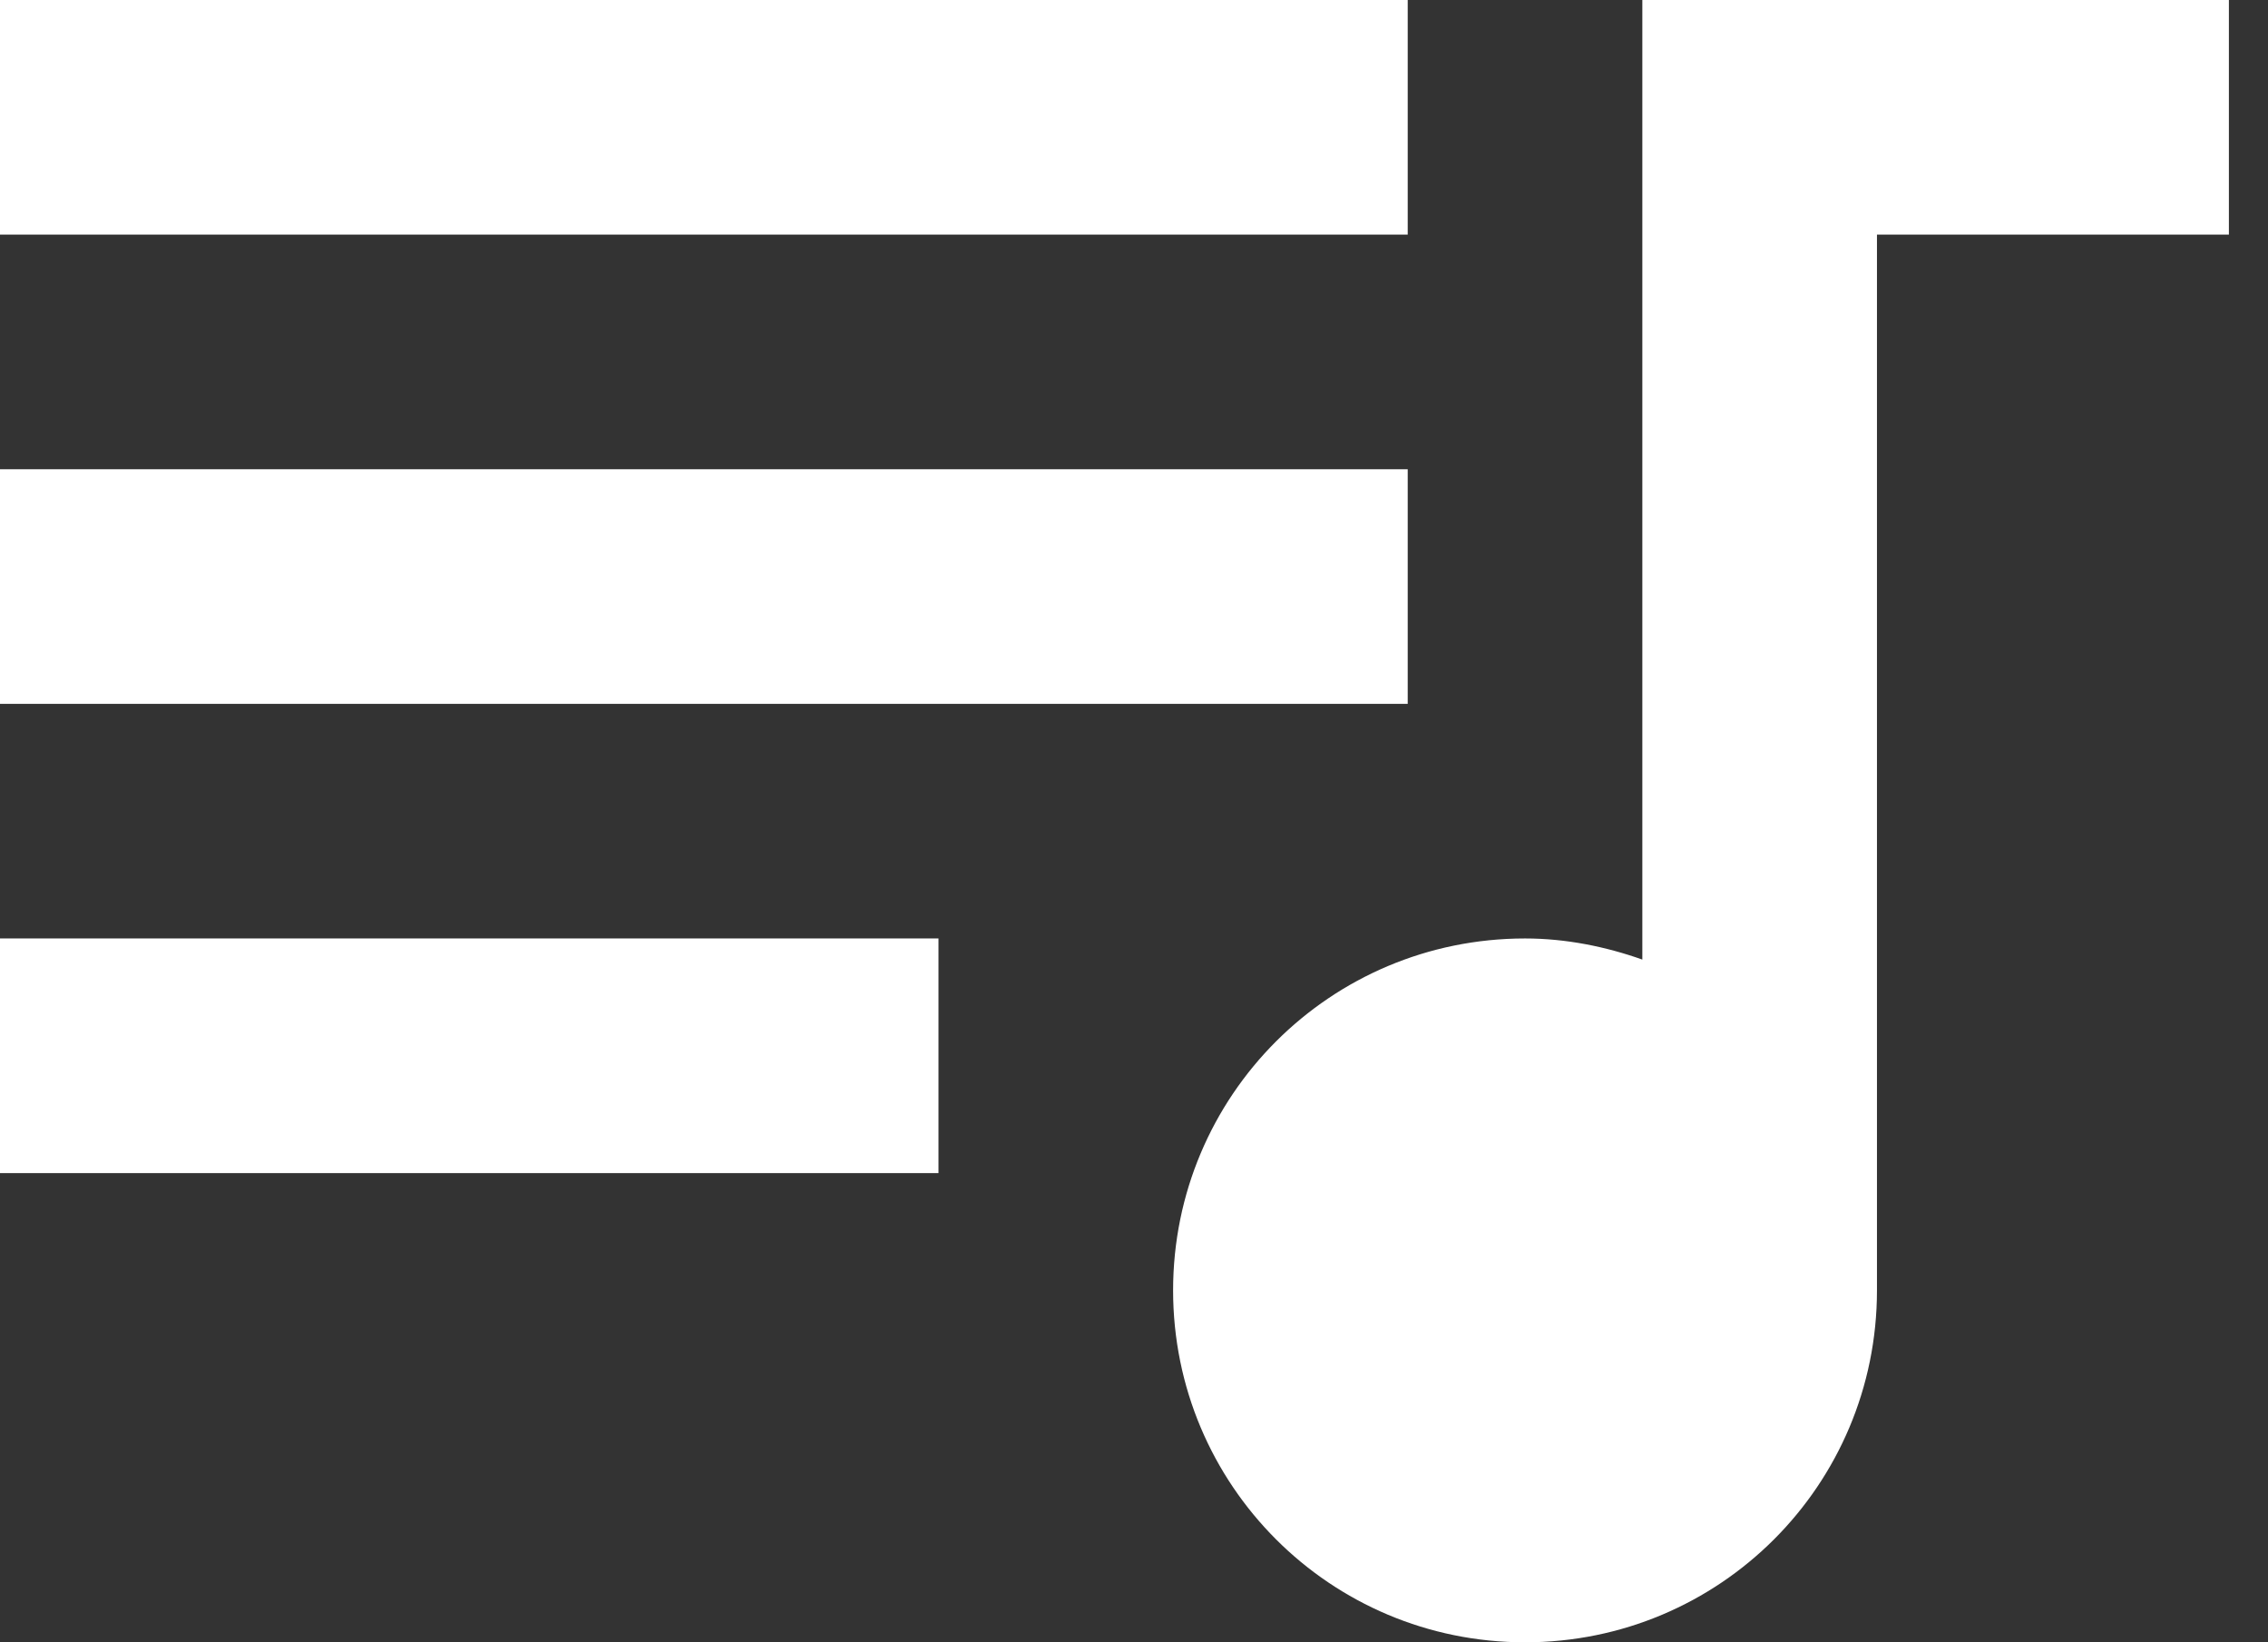 <svg width="29" height="21" viewBox="0 0 29 21" fill="none" xmlns="http://www.w3.org/2000/svg">
<rect x="0" y="0" width="29" height="21" fill="#333333" stroke="none"/>
<path d="M28.5 0H21V12.27C20.535 12.105 20.025 12 19.5 12C17.01 12 15 14.01 15 16.5C15 18.99 17.01 21 19.5 21C21.99 21 24 18.99 24 16.5V3H28.5V0ZM18 0H0V3H18V0ZM18 6H0V9H18V6ZM12 12H0V15H12V12Z" fill="white"/>
</svg>
